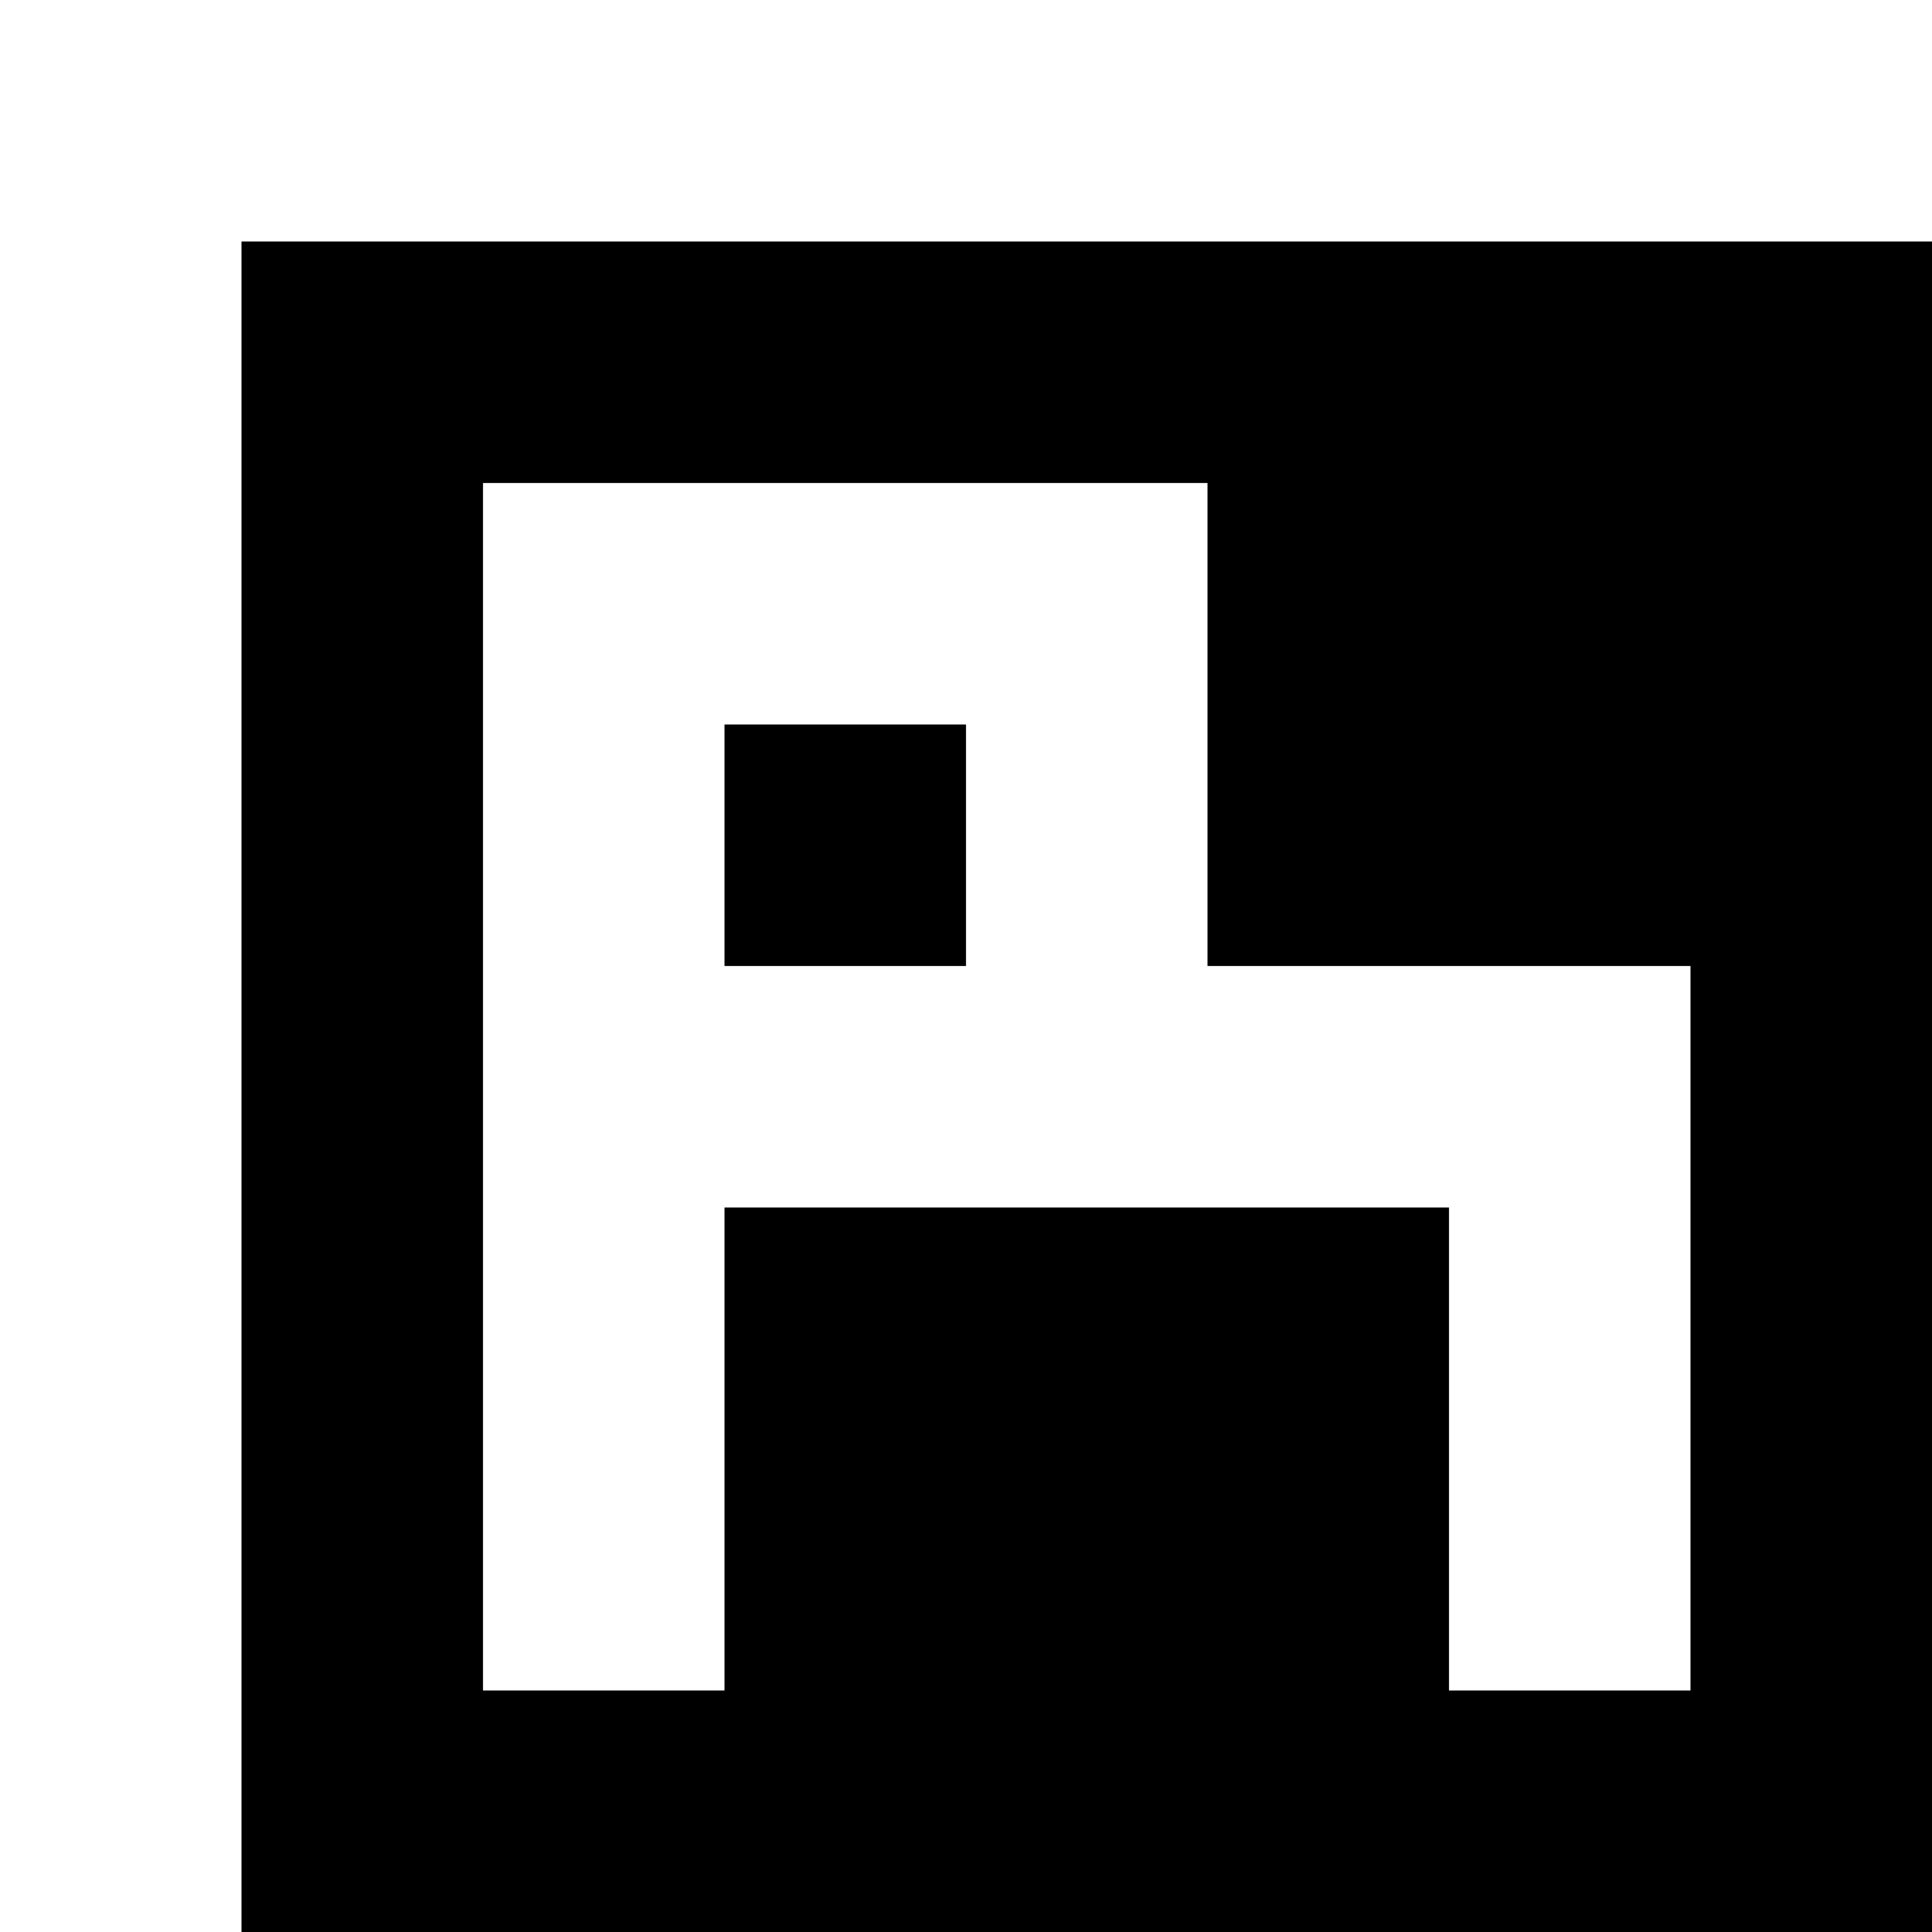 <?xml version="1.0" encoding="utf-8"?>
<!-- Generator: Adobe Illustrator 20.0.0, SVG Export Plug-In . SVG Version: 6.00 Build 0)  -->
<svg version="1.1" id="Layer_1" xmlns="http://www.w3.org/2000/svg" xmlns:xlink="http://www.w3.org/1999/xlink" x="0px" y="0px"
	 viewBox="0 0 8 8" style="enable-background:new 0 0 8 8;" xml:space="preserve">
<title>HACKArtboard 61</title>
<path d="M1,1v7h7V1H1z M7,7H6V5H3v2H2V2h3v2h2V7z"/>
<rect x="3" y="3" width="1" height="1"/>
</svg>
